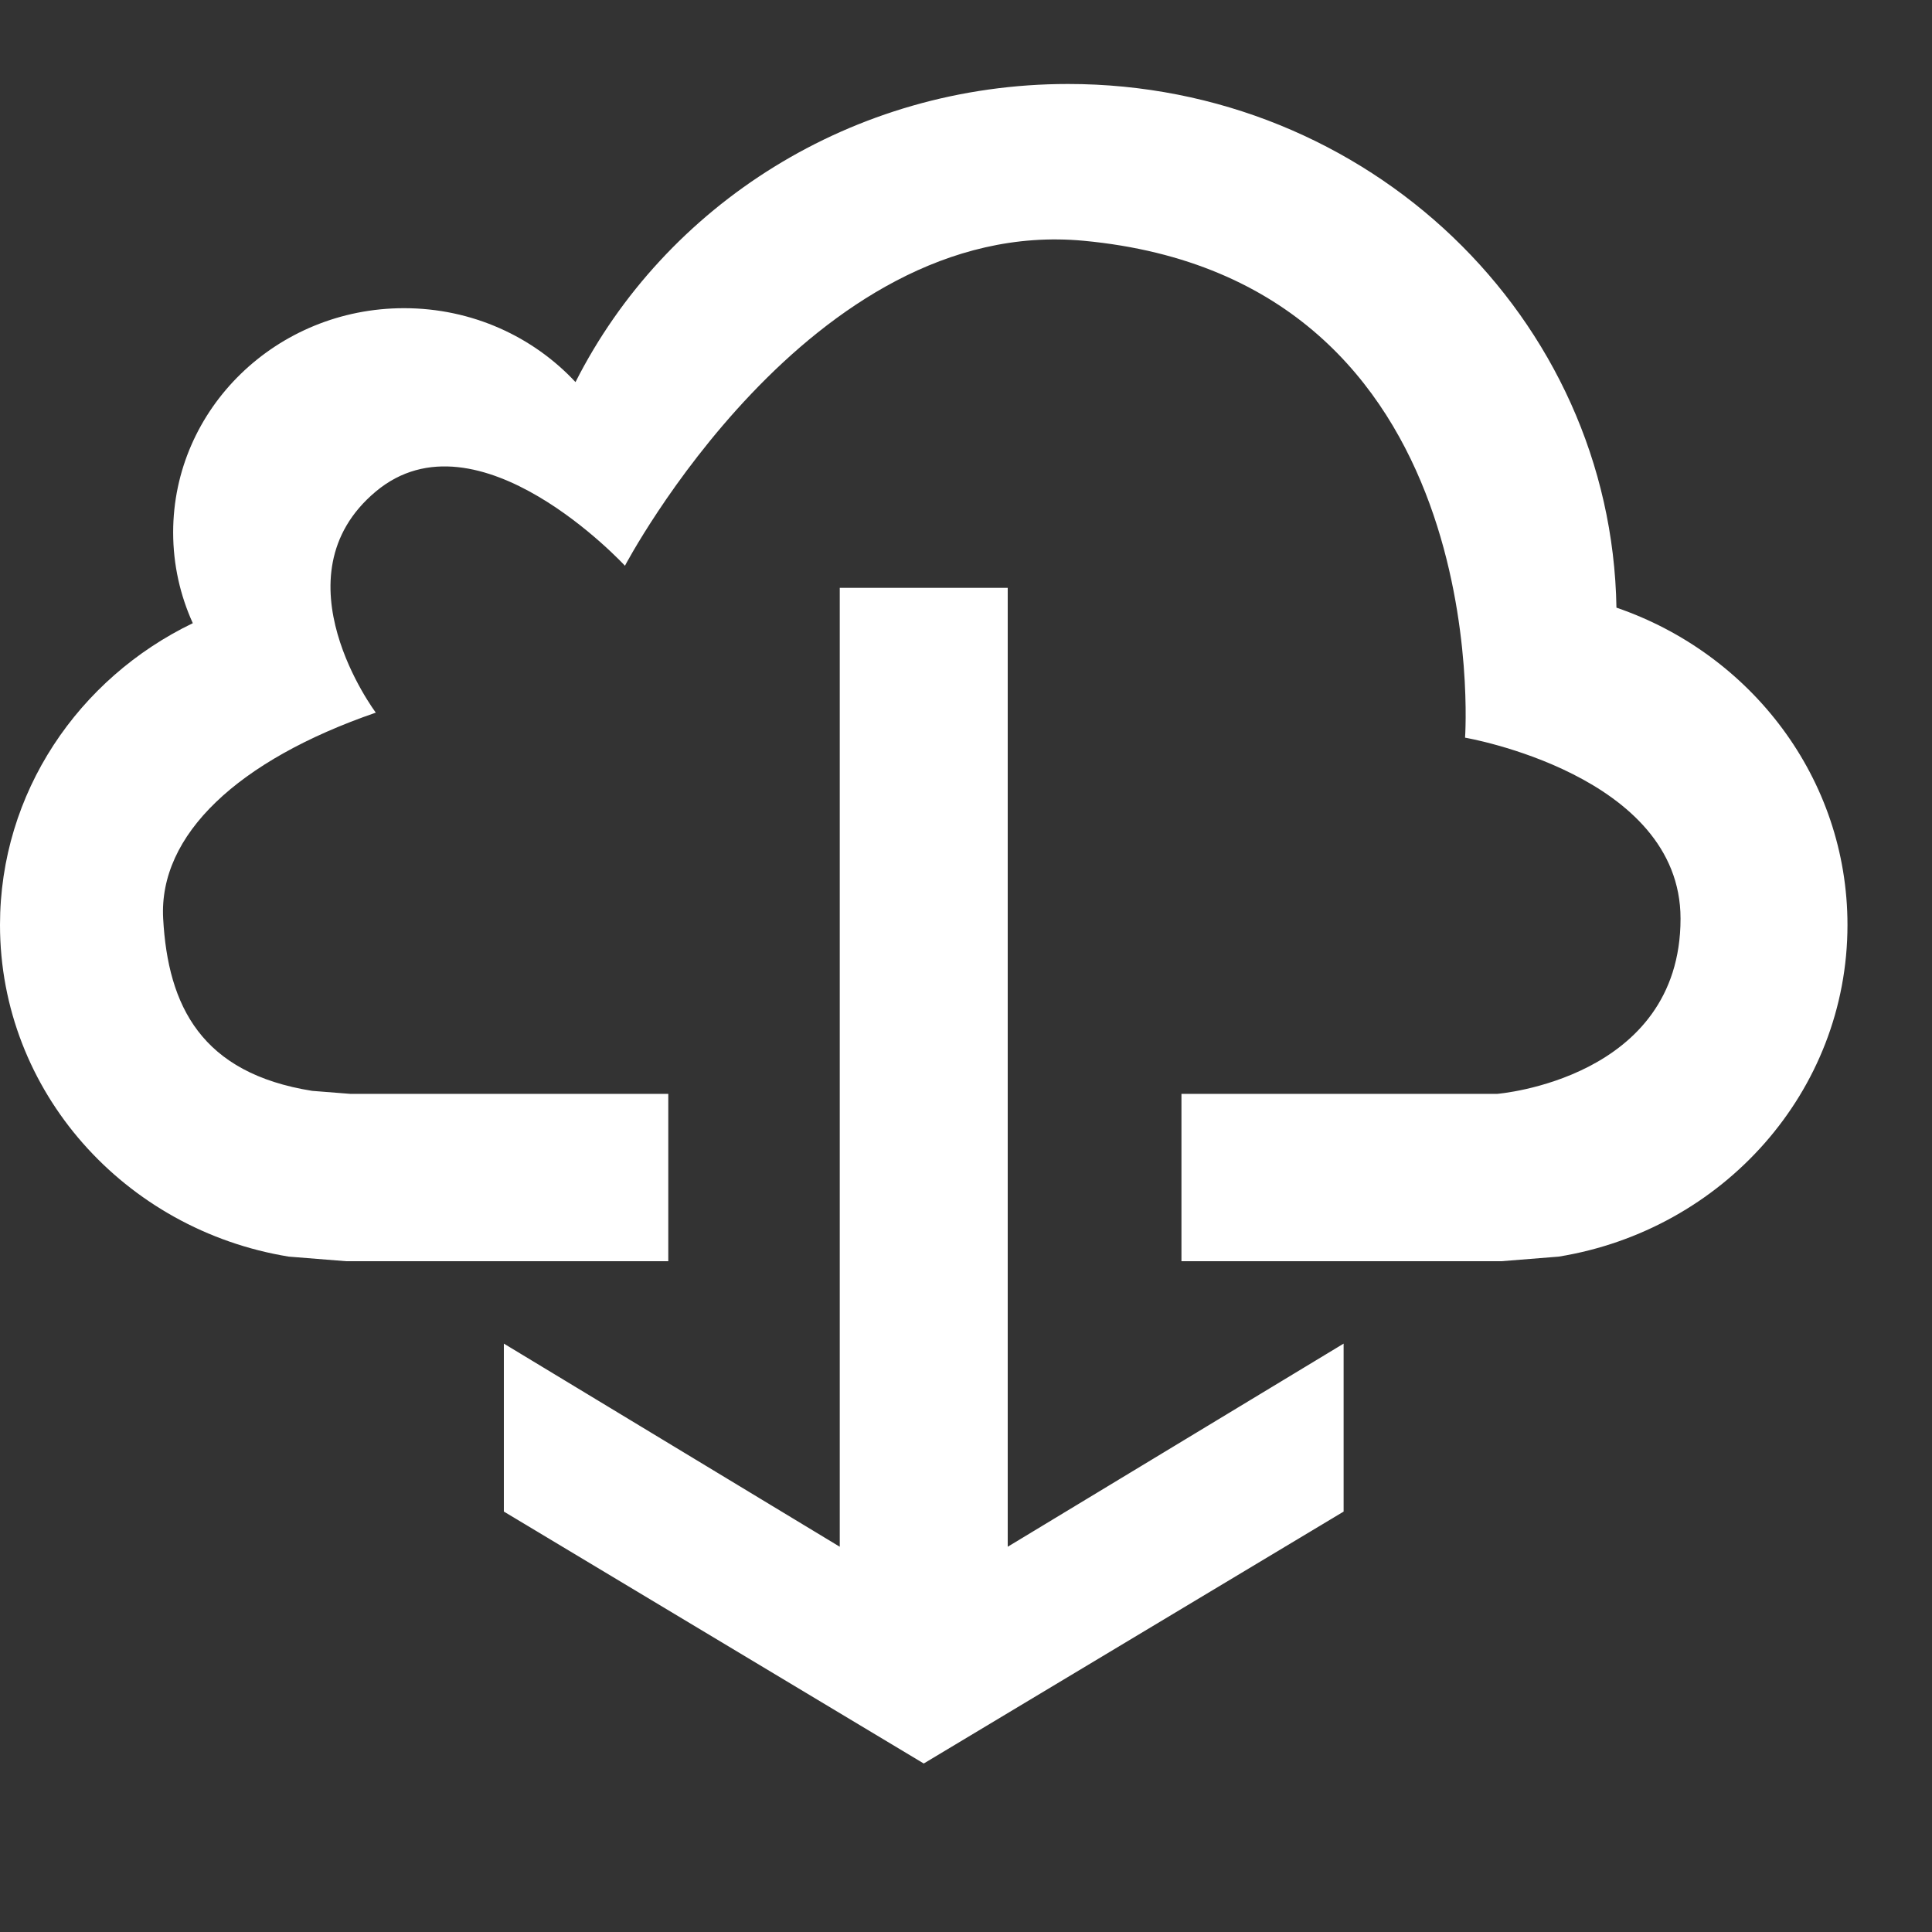 <?xml version="1.0" encoding="UTF-8" standalone="no"?>
<!DOCTYPE svg PUBLIC "-//W3C//DTD SVG 1.1//EN" "http://www.w3.org/Graphics/SVG/1.1/DTD/svg11.dtd">
<svg version="1.1" xmlns="http://www.w3.org/2000/svg" xmlns:xlink="http://www.w3.org/1999/xlink" preserveAspectRatio="xMidYMid meet" viewBox="0 0 640 640" width="640" height="640"><rect x="0" y="0" width="640" height="640" fill="#333333" stroke="none"/><defs><path d="M95.64 416.27C96.91 416.37 103.29 416.88 114.78 417.8L221.38 417.8L221.38 362.36L116.09 362.36C108.47 361.76 104.25 361.43 103.4 361.36C66.73 355.52 55.64 333.32 54.05 304.3C52.52 276.57 78.75 251.84 124.49 236.07C124.49 236.07 90.71 191.08 124.49 162.82C158.26 134.56 207.02 187.41 207.02 187.41C207.02 187.41 268.14 71.24 358.99 79.76C496.11 92.64 485.32 244.36 485.32 244.36C485.32 244.36 556.7 256.57 556.7 304.3C556.7 357.58 495.92 362.36 495.92 362.36C488.95 362.36 454.1 362.36 391.37 362.36L391.37 417.8L497.25 417.8C508.72 416.88 515.09 416.37 516.36 416.27C570.66 407.43 612 361.61 612 306.39C612 257.88 580.06 216.57 535.47 201.29C533.86 105.21 453.13 27.82 353.82 27.82C282.19 27.82 220.24 68.07 190.64 126.57C176.65 111.55 156.39 102.09 133.86 102.09C91.61 102.09 57.36 135.36 57.36 176.37C57.36 187.08 59.7 197.26 63.87 206.44C26.04 224.66 0 262.58 0 306.39C0 361.61 41.34 407.42 95.64 416.27Z" id="c1MXjLYBUa"></path><path d="M278.18 512.38L166.91 445.09L166.91 500.73L306 584.18L445.09 500.73L445.09 445.09L333.82 512.38L333.82 194.73L278.18 194.73L278.18 512.38Z" id="byHyy8ctb"></path></defs><g><g><g><use xlink:href="#c1MXjLYBUa" opacity="1" fill="#ffffff" fill-opacity="1"></use><g><use xlink:href="#c1MXjLYBUa" opacity="1" fill-opacity="0" stroke="#000000" stroke-width="1" stroke-opacity="0"></use></g></g><g><use xlink:href="#byHyy8ctb" opacity="1" fill="#ffffff" fill-opacity="1"></use><g><use xlink:href="#byHyy8ctb" opacity="1" fill-opacity="0" stroke="#000000" stroke-width="1" stroke-opacity="0"></use></g></g></g></g></svg>
